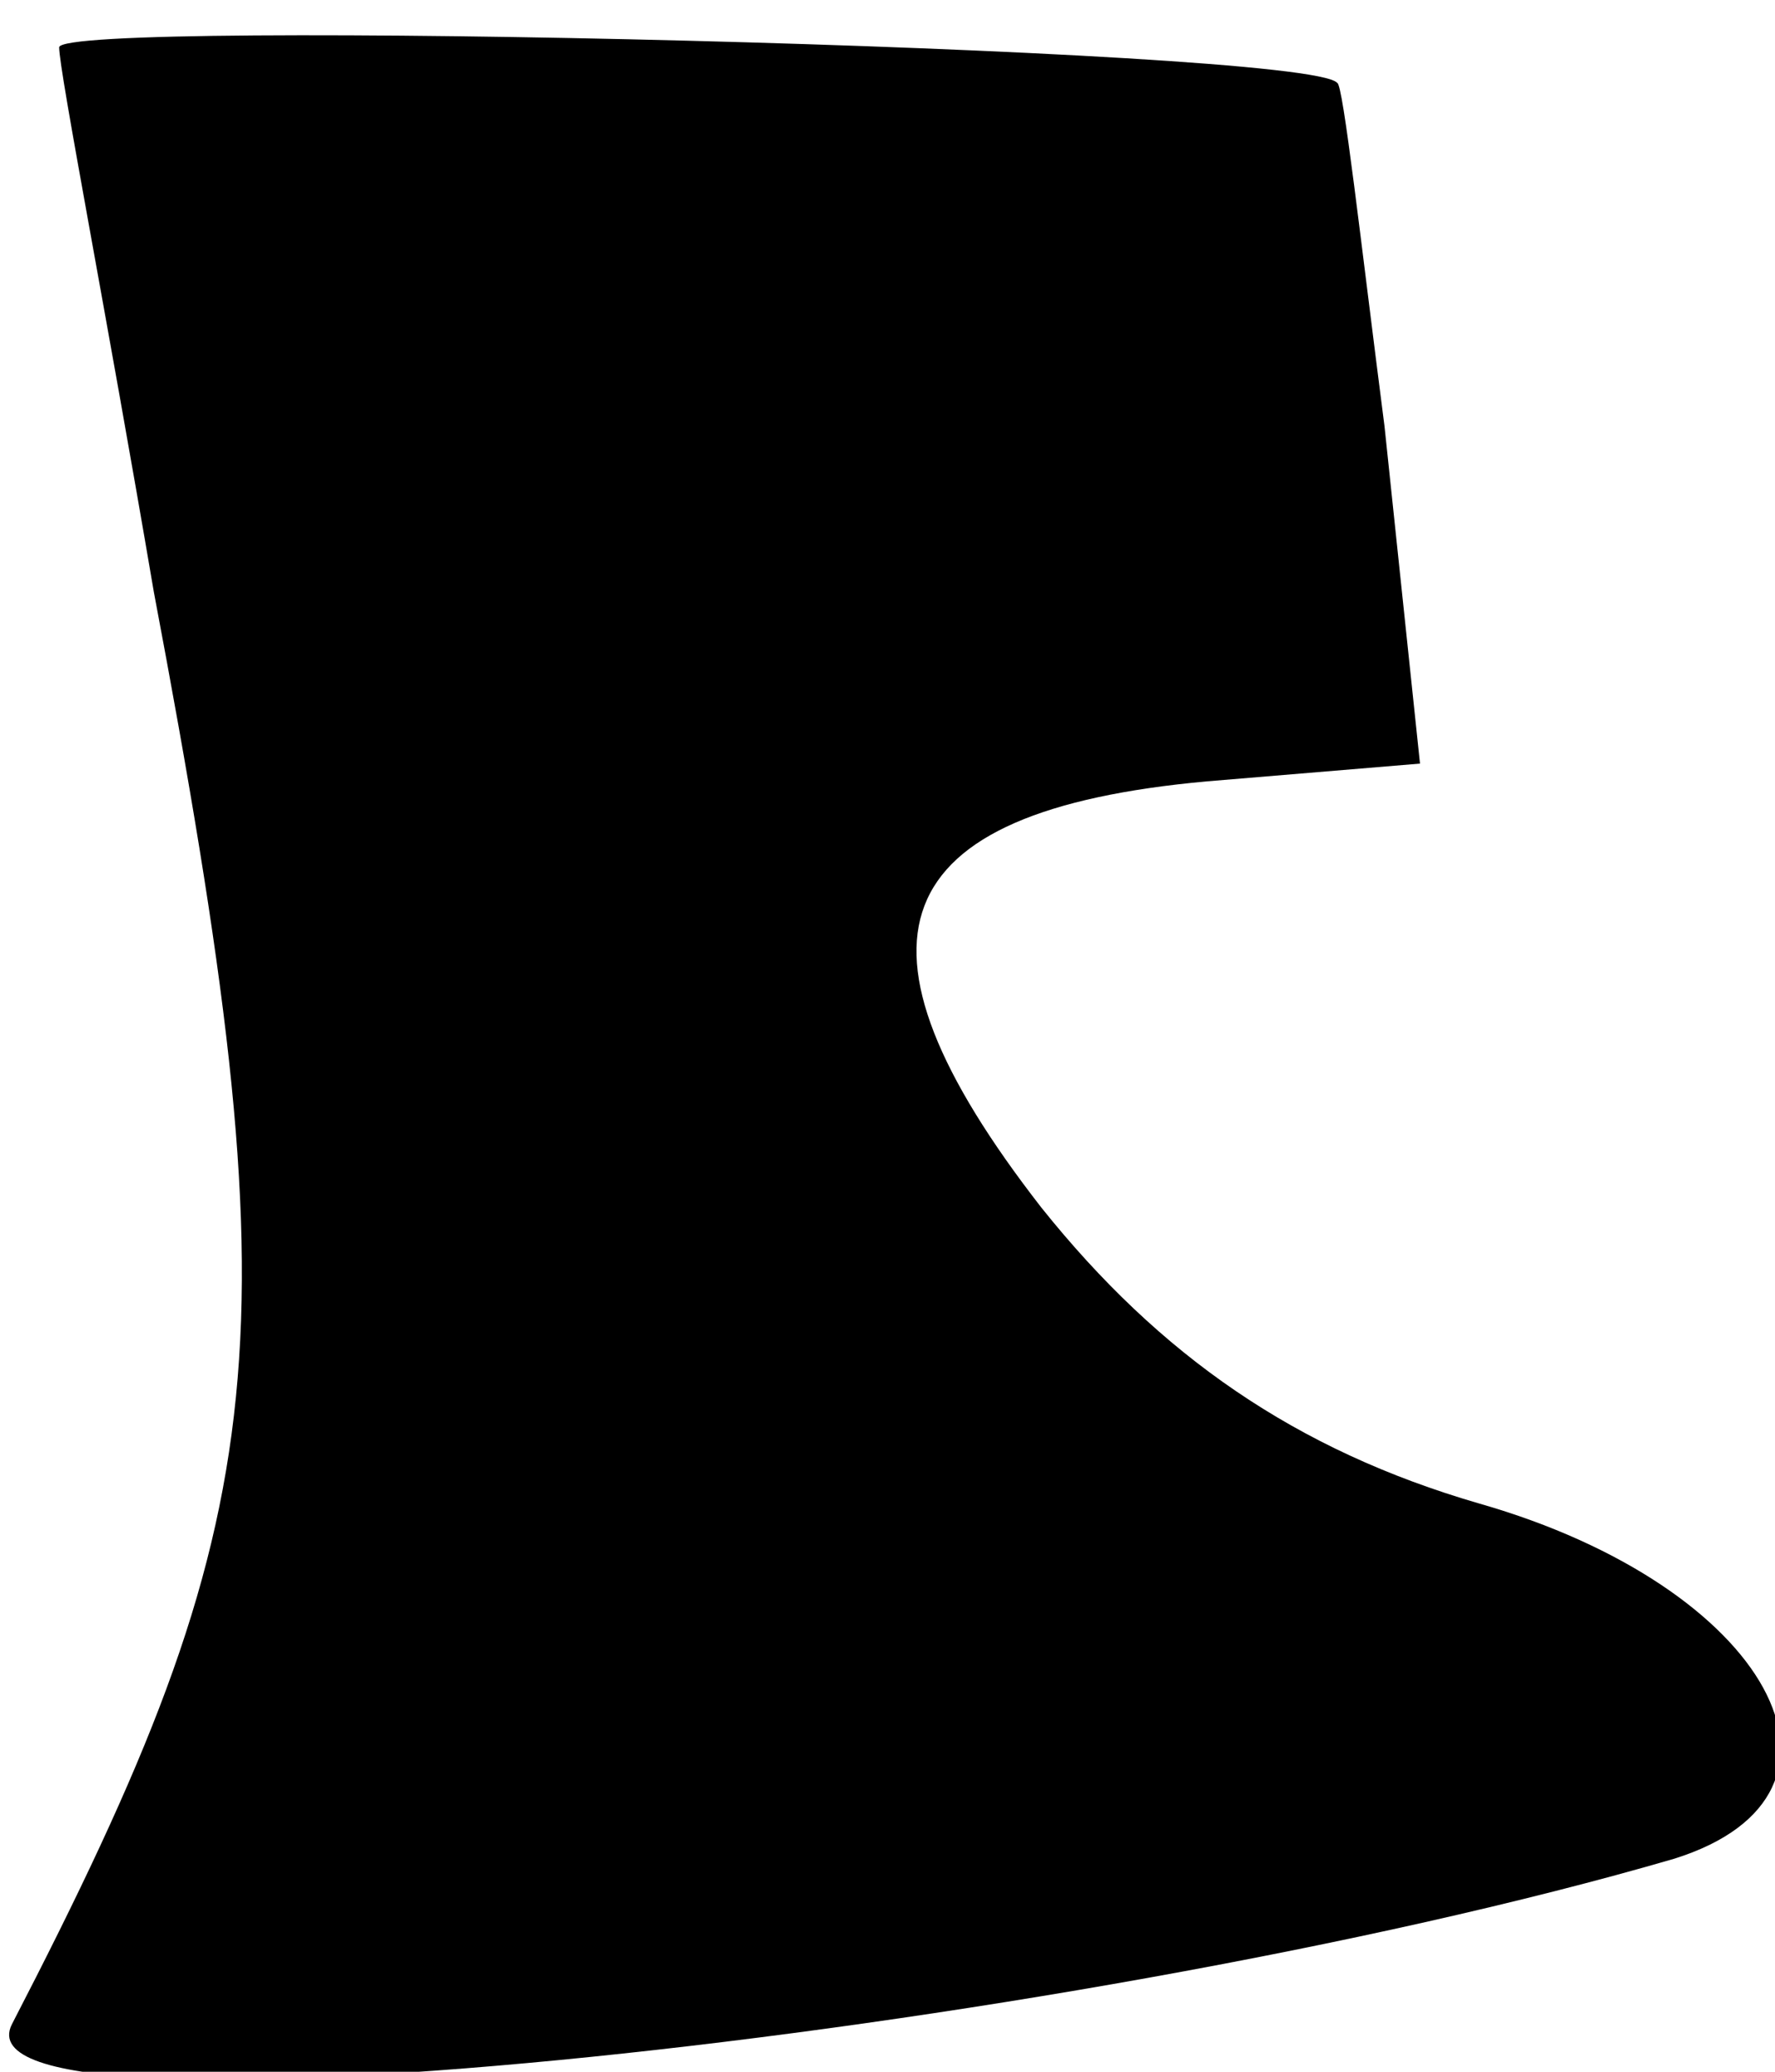 <?xml version="1.0" standalone="no"?>
<!DOCTYPE svg PUBLIC "-//W3C//DTD SVG 20010904//EN"
 "http://www.w3.org/TR/2001/REC-SVG-20010904/DTD/svg10.dtd">
<svg version="1.0" xmlns="http://www.w3.org/2000/svg"
 width="30pt" height="35pt" viewBox="0 0 30 35"
 preserveAspectRatio="xMidYMid meet">
<g transform="translate(0,35) scale(0.1,-0.1)"
fill="#000000" stroke="none">
<path fill="#000000" stroke="none" d="M10 342 c0 -4 8 -45 16 -92 24 -127 21
-155 -24 -242 -11 -22 178 -2 281 28 35 11 16 46 -33 60 -31 9 -54 25 -74 50
-35 45 -27 67 28 72 l36 3 -6 57 c-4 31 -7 58 -8 58 -5 6 -216 11 -216 6z"/>
</g>
</svg>
